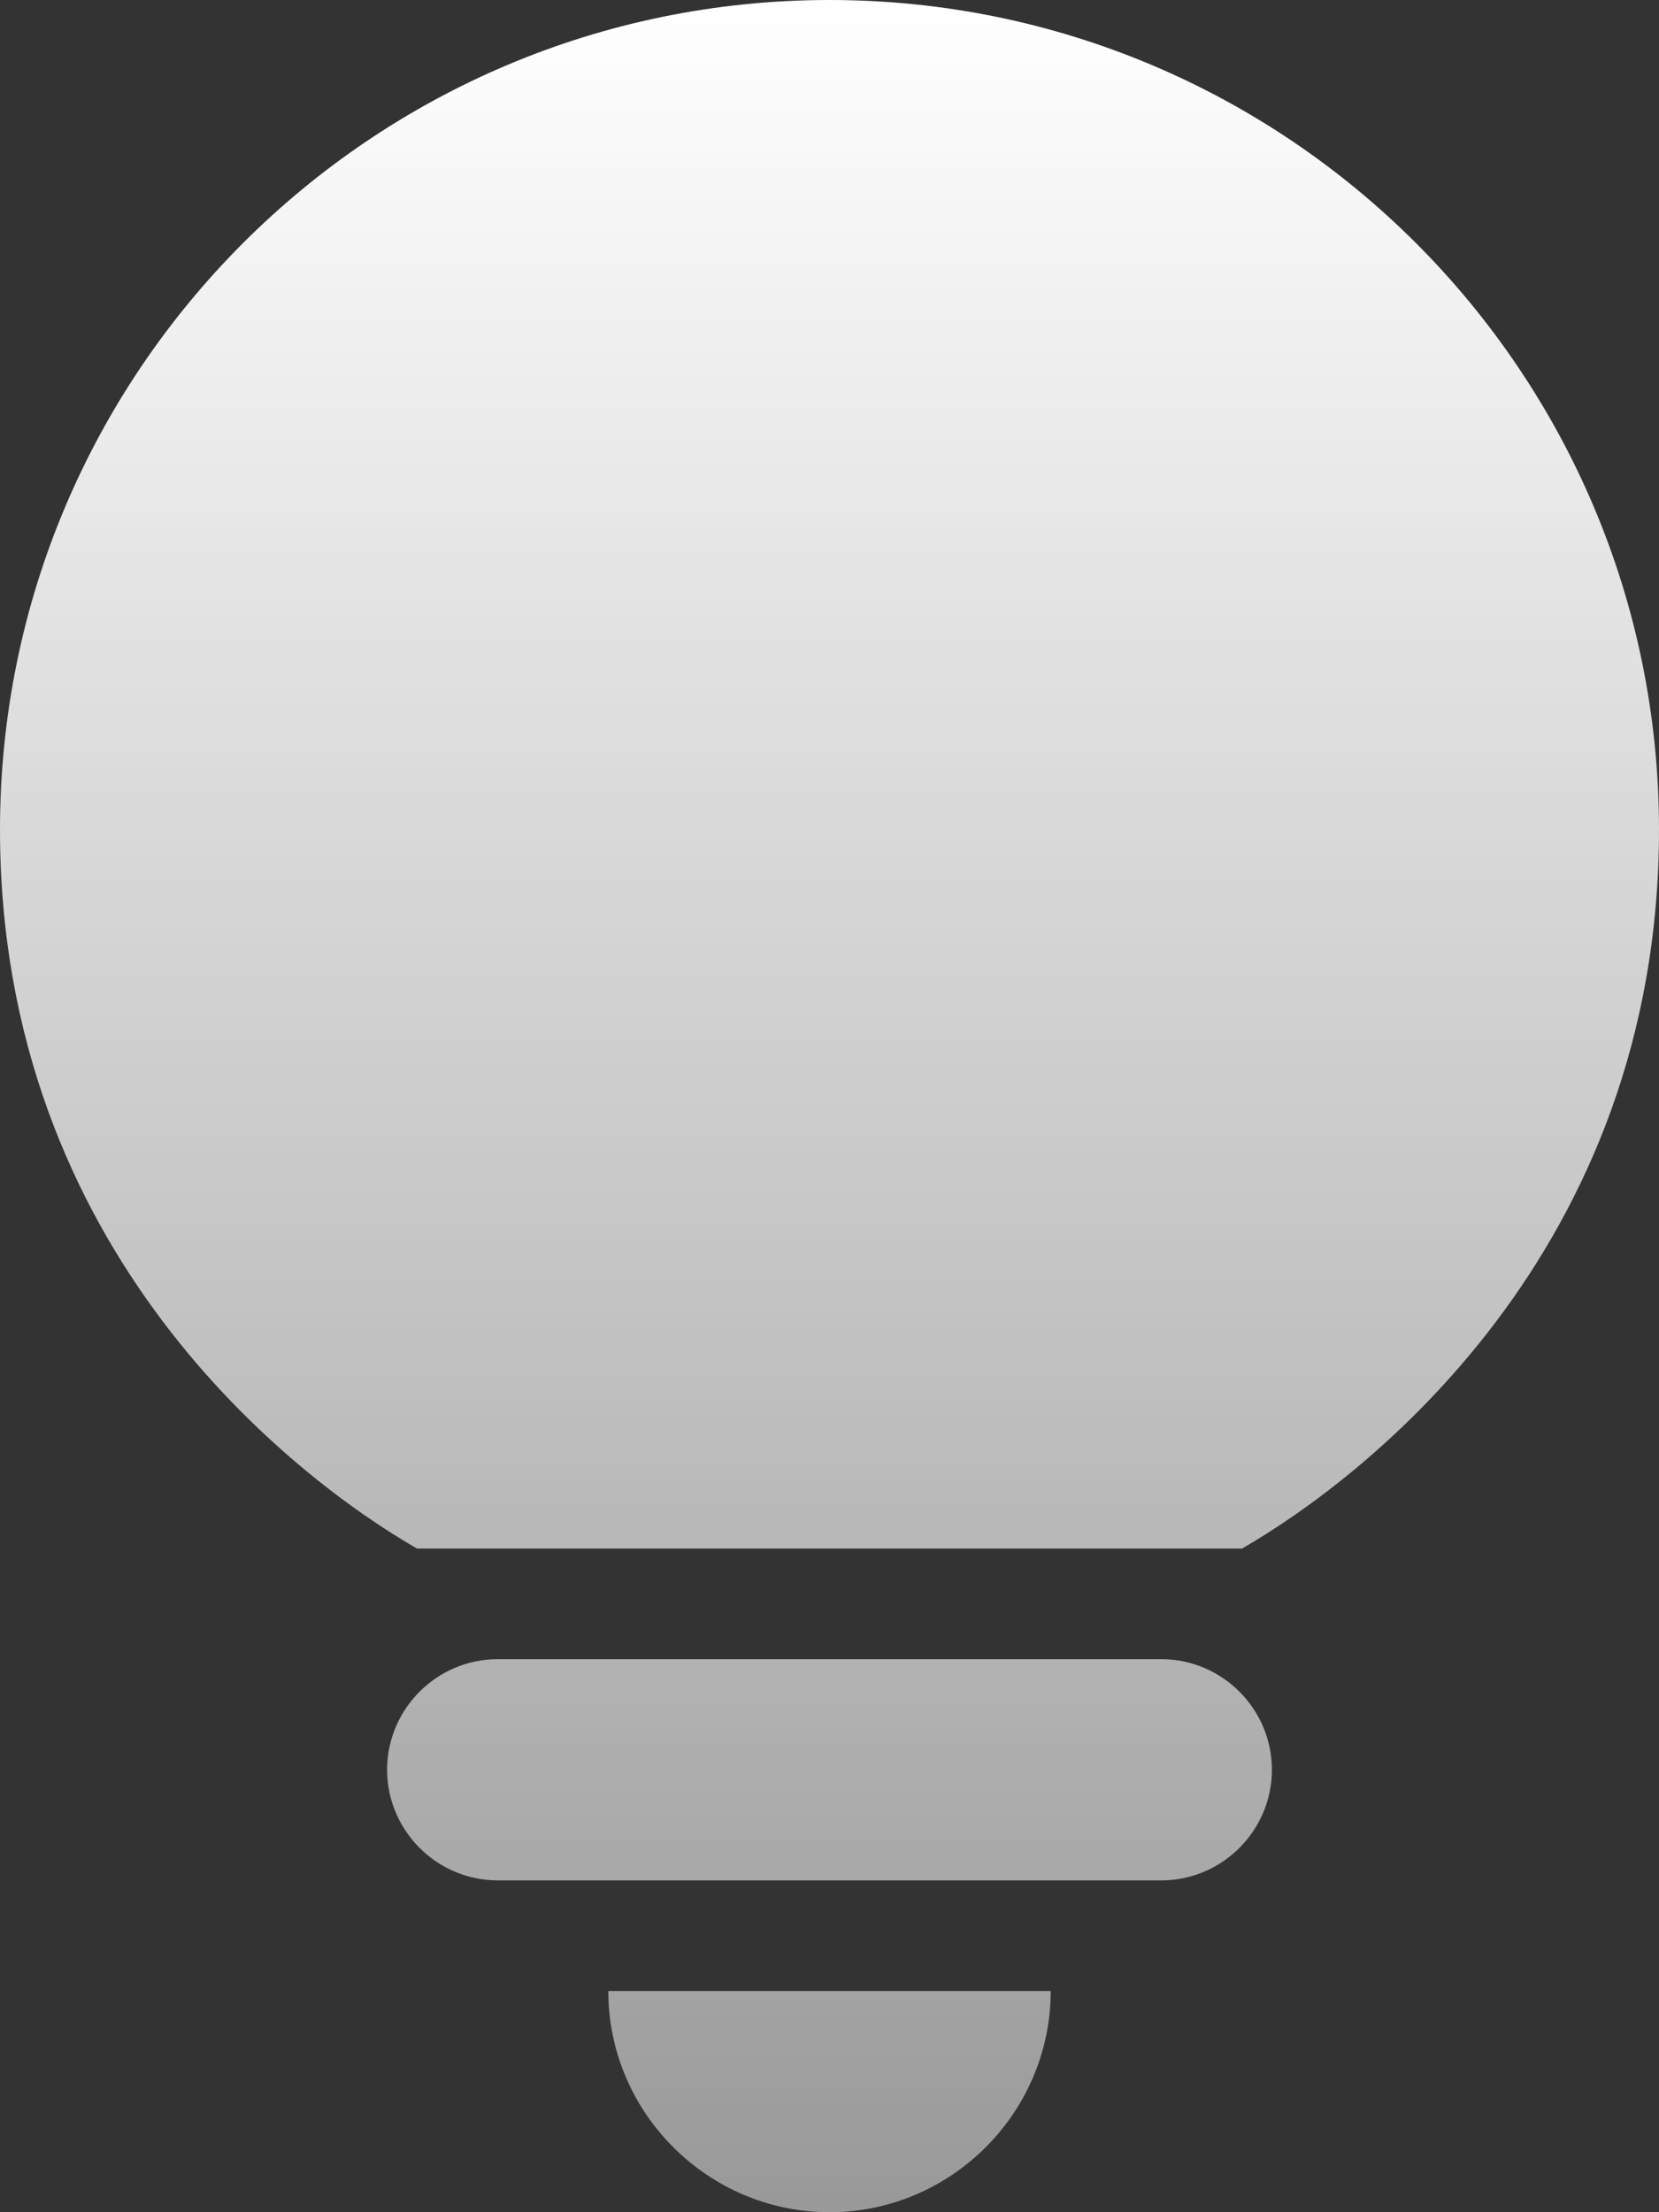 <svg width="45" height="60" viewBox="0 0 45 60" fill="none" xmlns="http://www.w3.org/2000/svg">
<rect x="0" y="0" width="45" height="60" fill="#333333" stroke="none"/>
<path d="M22.5 60C25.8 60 28.5 57.3 28.5 54H16.5C16.5 57.3 19.2 60 22.5 60ZM13.5 51H31.5C33.15 51 34.5 49.65 34.5 48C34.5 46.35 33.15 45 31.5 45H13.5C11.85 45 10.5 46.35 10.5 48C10.5 49.65 11.85 51 13.5 51ZM22.5 0C10.08 0 0 10.08 0 22.5C0 33.96 7.98 40.08 11.31 42H33.69C37.02 40.08 45 33.96 45 22.5C45 10.08 34.92 0 22.5 0Z" fill="url(#paint0_linear)"/>
<defs>
<linearGradient id="paint0_linear" x1="22.5" y1="0" x2="22.5" y2="60" gradientUnits="userSpaceOnUse">
<stop stop-color="white"/>
<stop offset="1" stop-color="white" stop-opacity="0.5"/>
</linearGradient>
</defs>
</svg>
